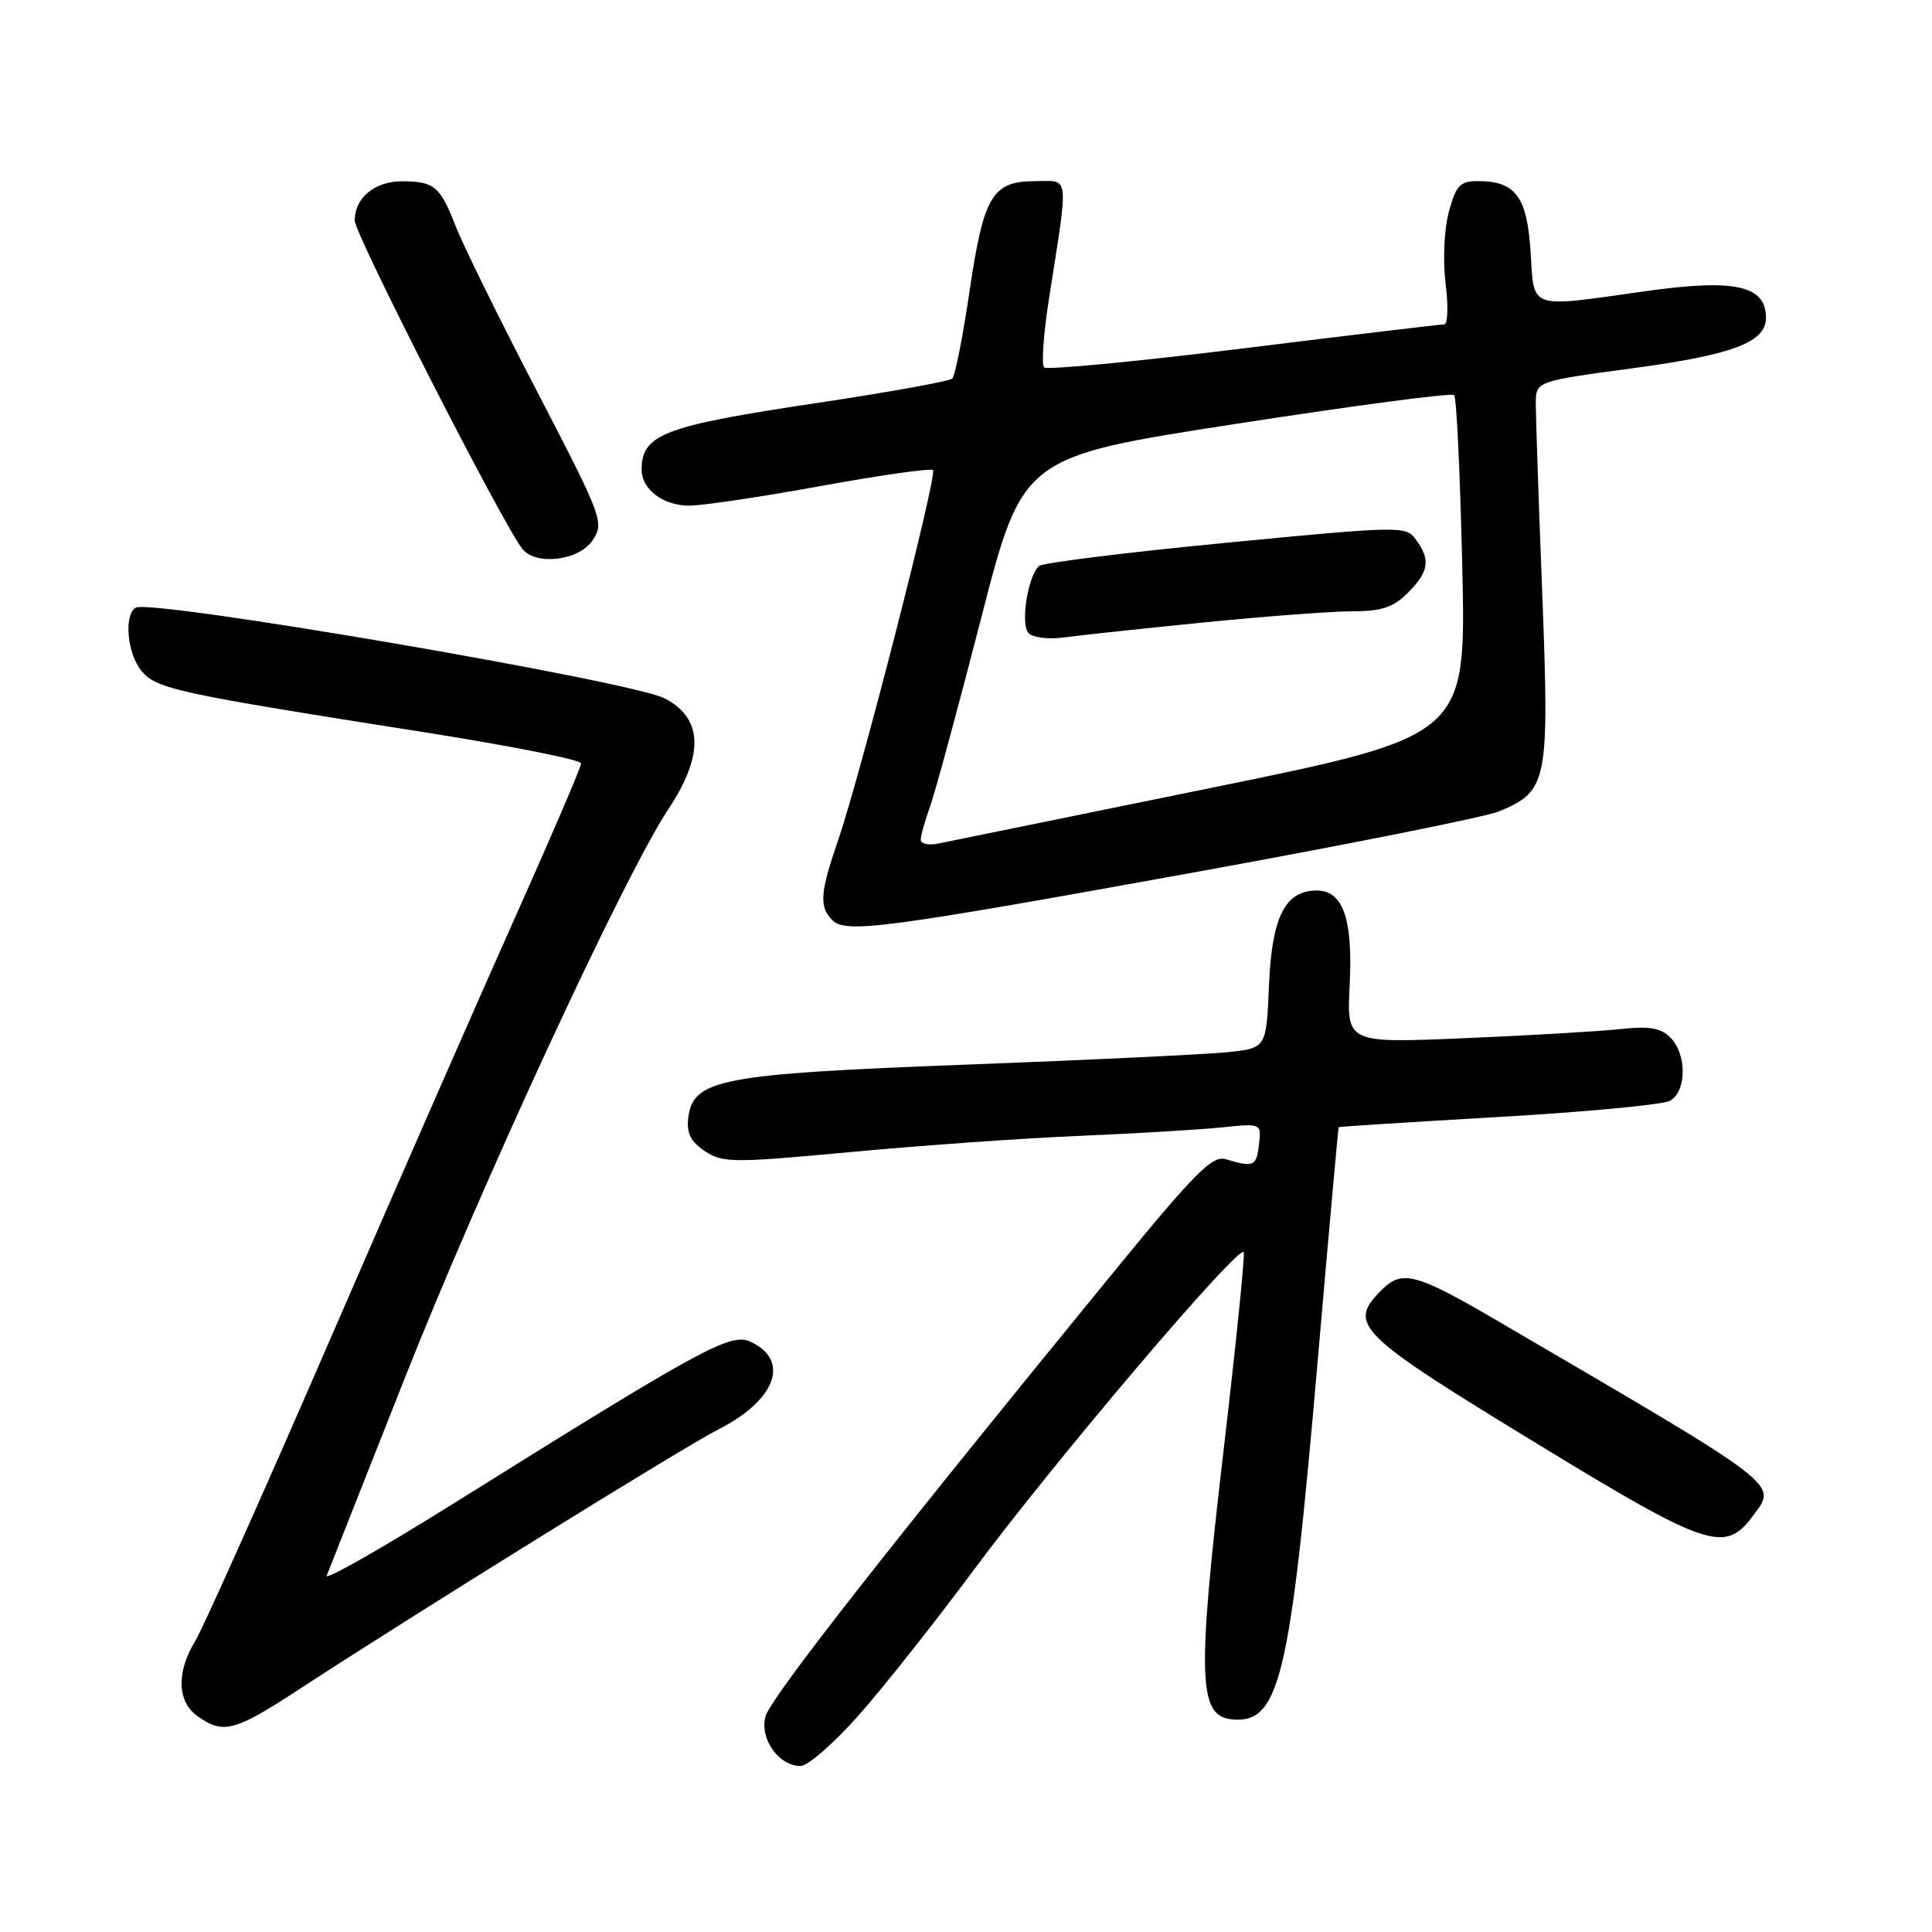 <?xml version="1.0" encoding="UTF-8" standalone="no"?>
<!DOCTYPE svg PUBLIC "-//W3C//DTD SVG 1.1//EN" "http://www.w3.org/Graphics/SVG/1.1/DTD/svg11.dtd" >
<svg xmlns="http://www.w3.org/2000/svg" xmlns:xlink="http://www.w3.org/1999/xlink" version="1.1" viewBox="0 0 256 256">
 <g >
 <path fill="currentColor"
d=" M 113.81 227.25 C 117.09 223.54 123.95 214.88 129.05 208.00 C 139.72 193.61 164.35 164.63 164.80 165.93 C 164.97 166.42 163.74 178.47 162.07 192.71 C 158.64 221.98 158.80 227.29 163.07 227.80 C 169.53 228.56 170.92 222.85 174.58 180.55 C 176.06 163.47 177.32 149.44 177.38 149.36 C 177.45 149.28 186.95 148.68 198.50 148.01 C 210.05 147.35 220.29 146.38 221.25 145.87 C 223.50 144.66 223.55 139.69 221.33 137.48 C 220.04 136.18 218.53 135.94 214.58 136.37 C 211.79 136.67 202.51 137.21 193.97 137.57 C 178.45 138.22 178.45 138.22 178.84 130.51 C 179.28 121.78 177.96 118.00 174.49 118.00 C 170.28 118.00 168.53 121.47 168.15 130.54 C 167.80 138.88 167.80 138.88 162.65 139.42 C 159.82 139.71 144.22 140.46 128.00 141.07 C 95.32 142.31 91.79 143.00 91.19 148.19 C 90.96 150.17 91.55 151.31 93.43 152.55 C 95.80 154.10 97.17 154.10 112.74 152.65 C 121.96 151.79 135.57 150.82 143.00 150.51 C 150.43 150.20 158.90 149.69 161.82 149.39 C 167.15 148.84 167.15 148.84 166.82 151.67 C 166.49 154.55 166.11 154.72 162.41 153.60 C 160.65 153.07 158.37 155.35 147.83 168.23 C 117.65 205.12 102.02 225.07 101.41 227.49 C 100.67 230.46 103.20 234.00 106.08 234.00 C 107.05 234.00 110.53 230.96 113.81 227.25 Z  M 39.62 223.85 C 55.22 213.67 90.60 191.73 95.18 189.41 C 102.84 185.52 104.77 180.22 99.40 177.77 C 96.79 176.58 93.01 178.65 60.13 199.20 C 50.58 205.17 43.00 209.48 43.29 208.78 C 43.57 208.07 48.16 196.47 53.48 183.00 C 63.70 157.13 82.70 116.07 88.53 107.27 C 93.33 100.03 93.17 95.17 88.05 92.53 C 83.65 90.25 19.90 79.33 17.97 80.52 C 16.39 81.50 16.86 86.61 18.75 88.90 C 20.71 91.29 23.42 91.87 56.25 97.03 C 67.66 98.83 77.00 100.68 77.00 101.16 C 77.00 101.63 73.15 110.61 68.45 121.12 C 63.74 131.63 52.66 156.91 43.82 177.30 C 34.97 197.70 26.90 215.76 25.87 217.44 C 23.34 221.60 23.47 225.52 26.22 227.44 C 29.61 229.82 31.10 229.42 39.62 223.85 Z  M 232.20 200.95 C 235.52 196.48 236.75 197.42 198.17 174.87 C 187.65 168.72 185.77 168.23 183.09 170.91 C 178.49 175.51 179.66 176.66 204.00 191.50 C 226.20 205.04 228.57 205.83 232.20 200.95 Z  M 158.97 115.46 C 179.02 111.82 196.87 108.24 198.64 107.51 C 205.08 104.82 205.31 103.65 204.36 78.76 C 203.88 66.52 203.50 55.15 203.50 53.51 C 203.50 50.52 203.50 50.52 216.38 48.79 C 229.63 47.01 234.00 45.35 234.00 42.10 C 234.00 37.81 229.87 36.91 217.91 38.60 C 202.40 40.79 203.30 41.11 202.81 33.38 C 202.35 26.06 200.82 24.00 195.85 24.00 C 193.45 24.00 192.93 24.55 191.98 28.08 C 191.35 30.43 191.17 34.47 191.55 37.58 C 191.93 40.56 191.84 42.99 191.37 42.98 C 190.89 42.98 178.92 44.41 164.76 46.16 C 150.60 47.91 138.72 49.05 138.35 48.68 C 137.99 48.32 138.26 44.30 138.97 39.76 C 141.63 22.72 141.77 24.00 137.26 24.00 C 131.49 24.00 130.35 25.88 128.48 38.52 C 127.59 44.56 126.56 49.80 126.18 50.16 C 125.81 50.52 117.71 51.98 108.18 53.41 C 87.98 56.43 85.06 57.54 85.02 62.18 C 84.99 64.82 87.85 67.00 91.32 67.00 C 93.07 67.00 100.94 65.83 108.81 64.39 C 116.68 62.96 123.34 62.01 123.63 62.29 C 124.23 62.89 114.00 102.79 111.03 111.41 C 108.67 118.27 108.53 120.12 110.25 121.89 C 112.02 123.73 116.93 123.08 158.97 115.46 Z  M 78.54 71.57 C 80.08 69.23 79.83 68.57 71.14 51.82 C 66.19 42.30 61.35 32.48 60.39 30.00 C 58.33 24.70 57.54 24.04 53.32 24.02 C 49.68 24.00 47.00 26.20 47.00 29.21 C 47.00 31.05 66.69 69.61 69.23 72.75 C 71.05 75.00 76.78 74.27 78.54 71.57 Z  M 122.00 111.27 C 122.00 110.73 122.55 108.77 123.23 106.90 C 123.90 105.03 126.94 93.83 129.98 82.02 C 135.50 60.53 135.50 60.53 163.81 56.16 C 179.37 53.75 192.37 52.03 192.68 52.35 C 193.00 52.66 193.48 62.95 193.76 75.21 C 194.27 97.50 194.27 97.50 160.38 104.42 C 141.75 108.23 125.49 111.54 124.25 111.79 C 123.01 112.03 122.00 111.80 122.00 111.27 Z  M 159.38 82.49 C 167.56 81.67 176.47 81.00 179.17 81.00 C 183.06 81.00 184.61 80.49 186.55 78.55 C 189.34 75.75 189.58 74.18 187.63 71.51 C 186.29 69.67 185.69 69.68 162.38 71.93 C 149.25 73.20 138.13 74.58 137.67 75.00 C 136.17 76.38 135.18 82.78 136.31 83.91 C 136.89 84.49 138.97 84.74 140.93 84.47 C 142.89 84.20 151.20 83.31 159.38 82.49 Z "/>
</g>
</svg>